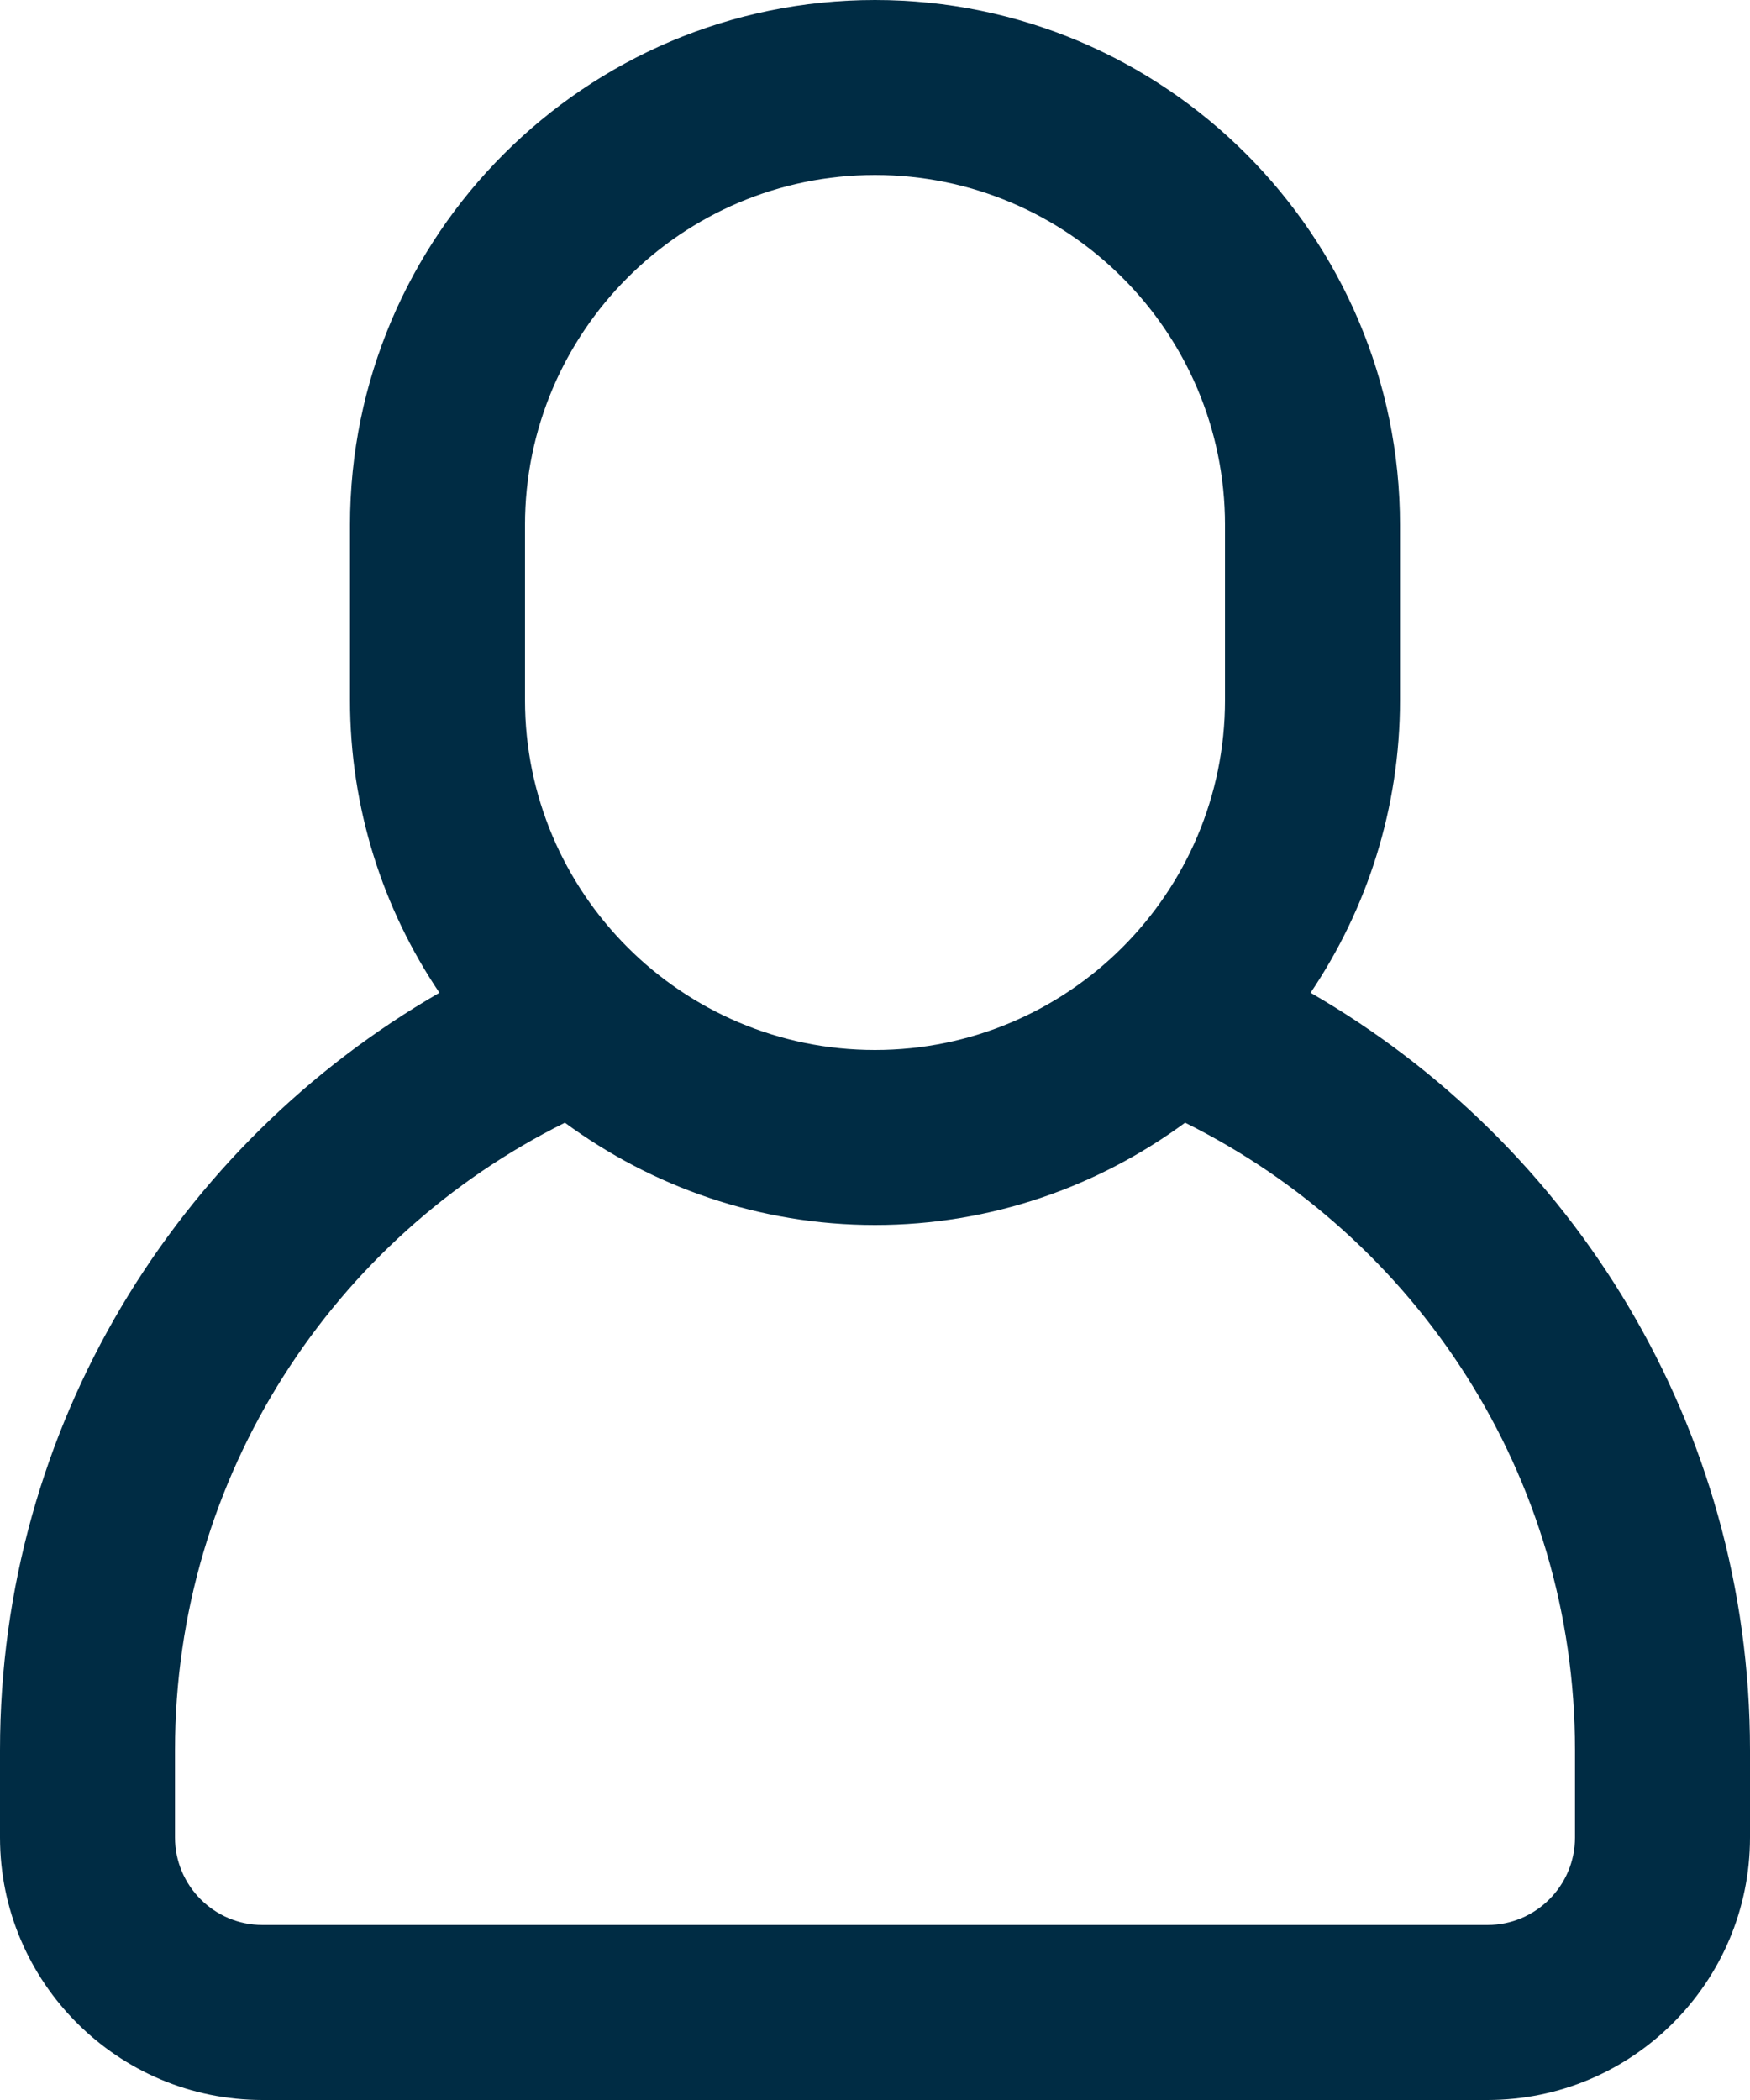 <svg width="20" height="24" viewBox="0 0 20 24" fill="none" xmlns="http://www.w3.org/2000/svg">
<path d="M14.978 11.346C15.623 10.389 16 9.238 16 8V6C16 2.691 13.309 0 10 0C6.691 0 4 2.691 4 6V8C4 9.238 4.377 10.389 5.022 11.346C2.026 13.074 0 16.3 0 20V21C0 22.654 1.346 24 3 24H17C18.654 24 20 22.654 20 21V20C20 16.3 17.974 13.074 14.978 11.346ZM6 6C6 3.794 7.794 2 10 2C12.206 2 14 3.794 14 6V8C14 10.206 12.206 12 10 12C7.794 12 6 10.206 6 8V6ZM18 21C18 21.551 17.551 22 17 22H3C2.449 22 2 21.551 2 21V20C2 16.861 3.818 14.14 6.456 12.831C7.451 13.562 8.674 14 10 14C11.326 14 12.549 13.562 13.544 12.831C16.182 14.14 18 16.861 18 20V21H18Z" fill="#002C44"/>
</svg>
